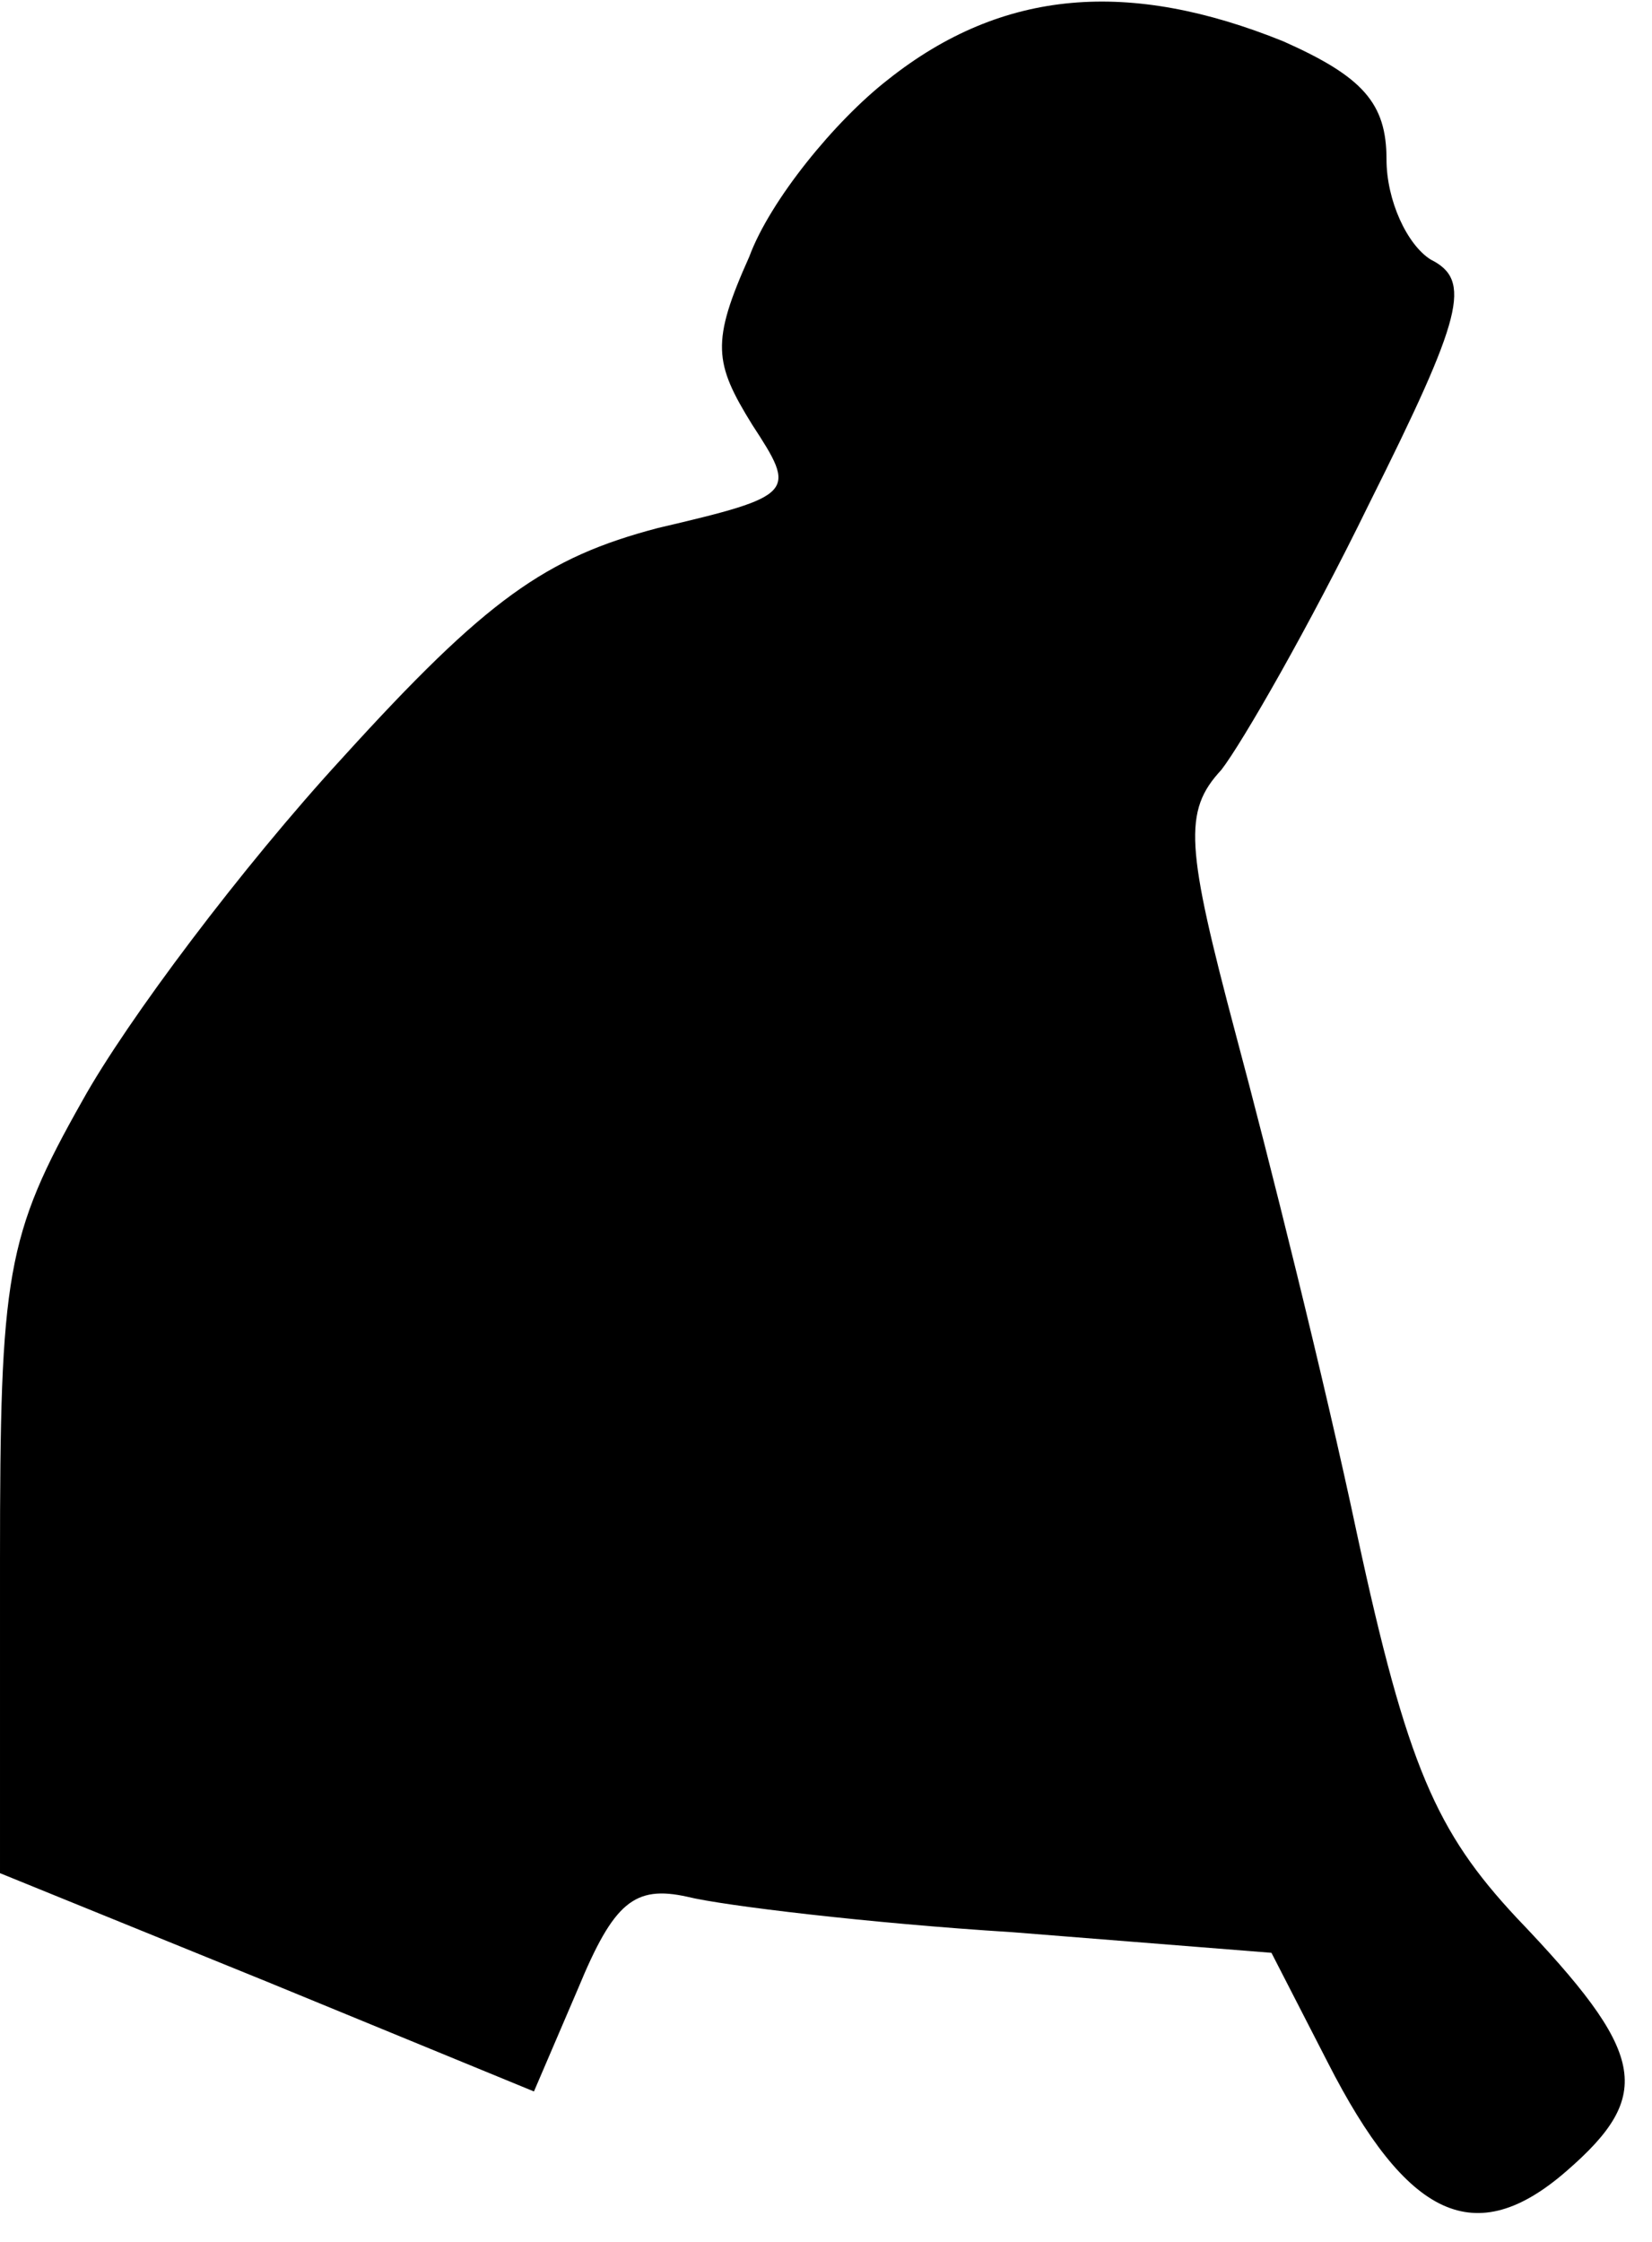 <?xml version="1.0" standalone="no"?>
<!DOCTYPE svg PUBLIC "-//W3C//DTD SVG 20010904//EN"
 "http://www.w3.org/TR/2001/REC-SVG-20010904/DTD/svg10.dtd">
<svg version="1.0" xmlns="http://www.w3.org/2000/svg"
 width="56pt" height="76pt" viewBox="0 0 56 76"
 preserveAspectRatio="xMidYMid meet">
<g transform="translate(0,76) scale(0.1,-0.1)"
fill="#000000" stroke="none">
<path fill="#000000" stroke="none" d="M301 733 c-18 -14 -40 -41 -47 -60 -13
-29 -12 -36 1 -57 15 -23 15 -24 -32 -35 -38 -10 -58 -24 -107 -78 -34 -37
-73 -89 -88 -116 -26 -46 -28 -59 -28 -156 l0 -106 91 -37 90 -37 15 35 c12
29 19 35 37 31 12 -3 62 -9 110 -12 l88 -7 19 -37 c27 -53 50 -64 81 -37 30
26 27 40 -17 86 -27 29 -37 51 -54 130 -11 52 -30 128 -41 169 -17 64 -18 76
-5 90 7 9 30 49 50 90 32 64 35 76 21 83 -8 5 -15 20 -15 34 0 19 -8 28 -35
40 -52 21 -95 18 -134 -13z"/>
</g>
</svg>
